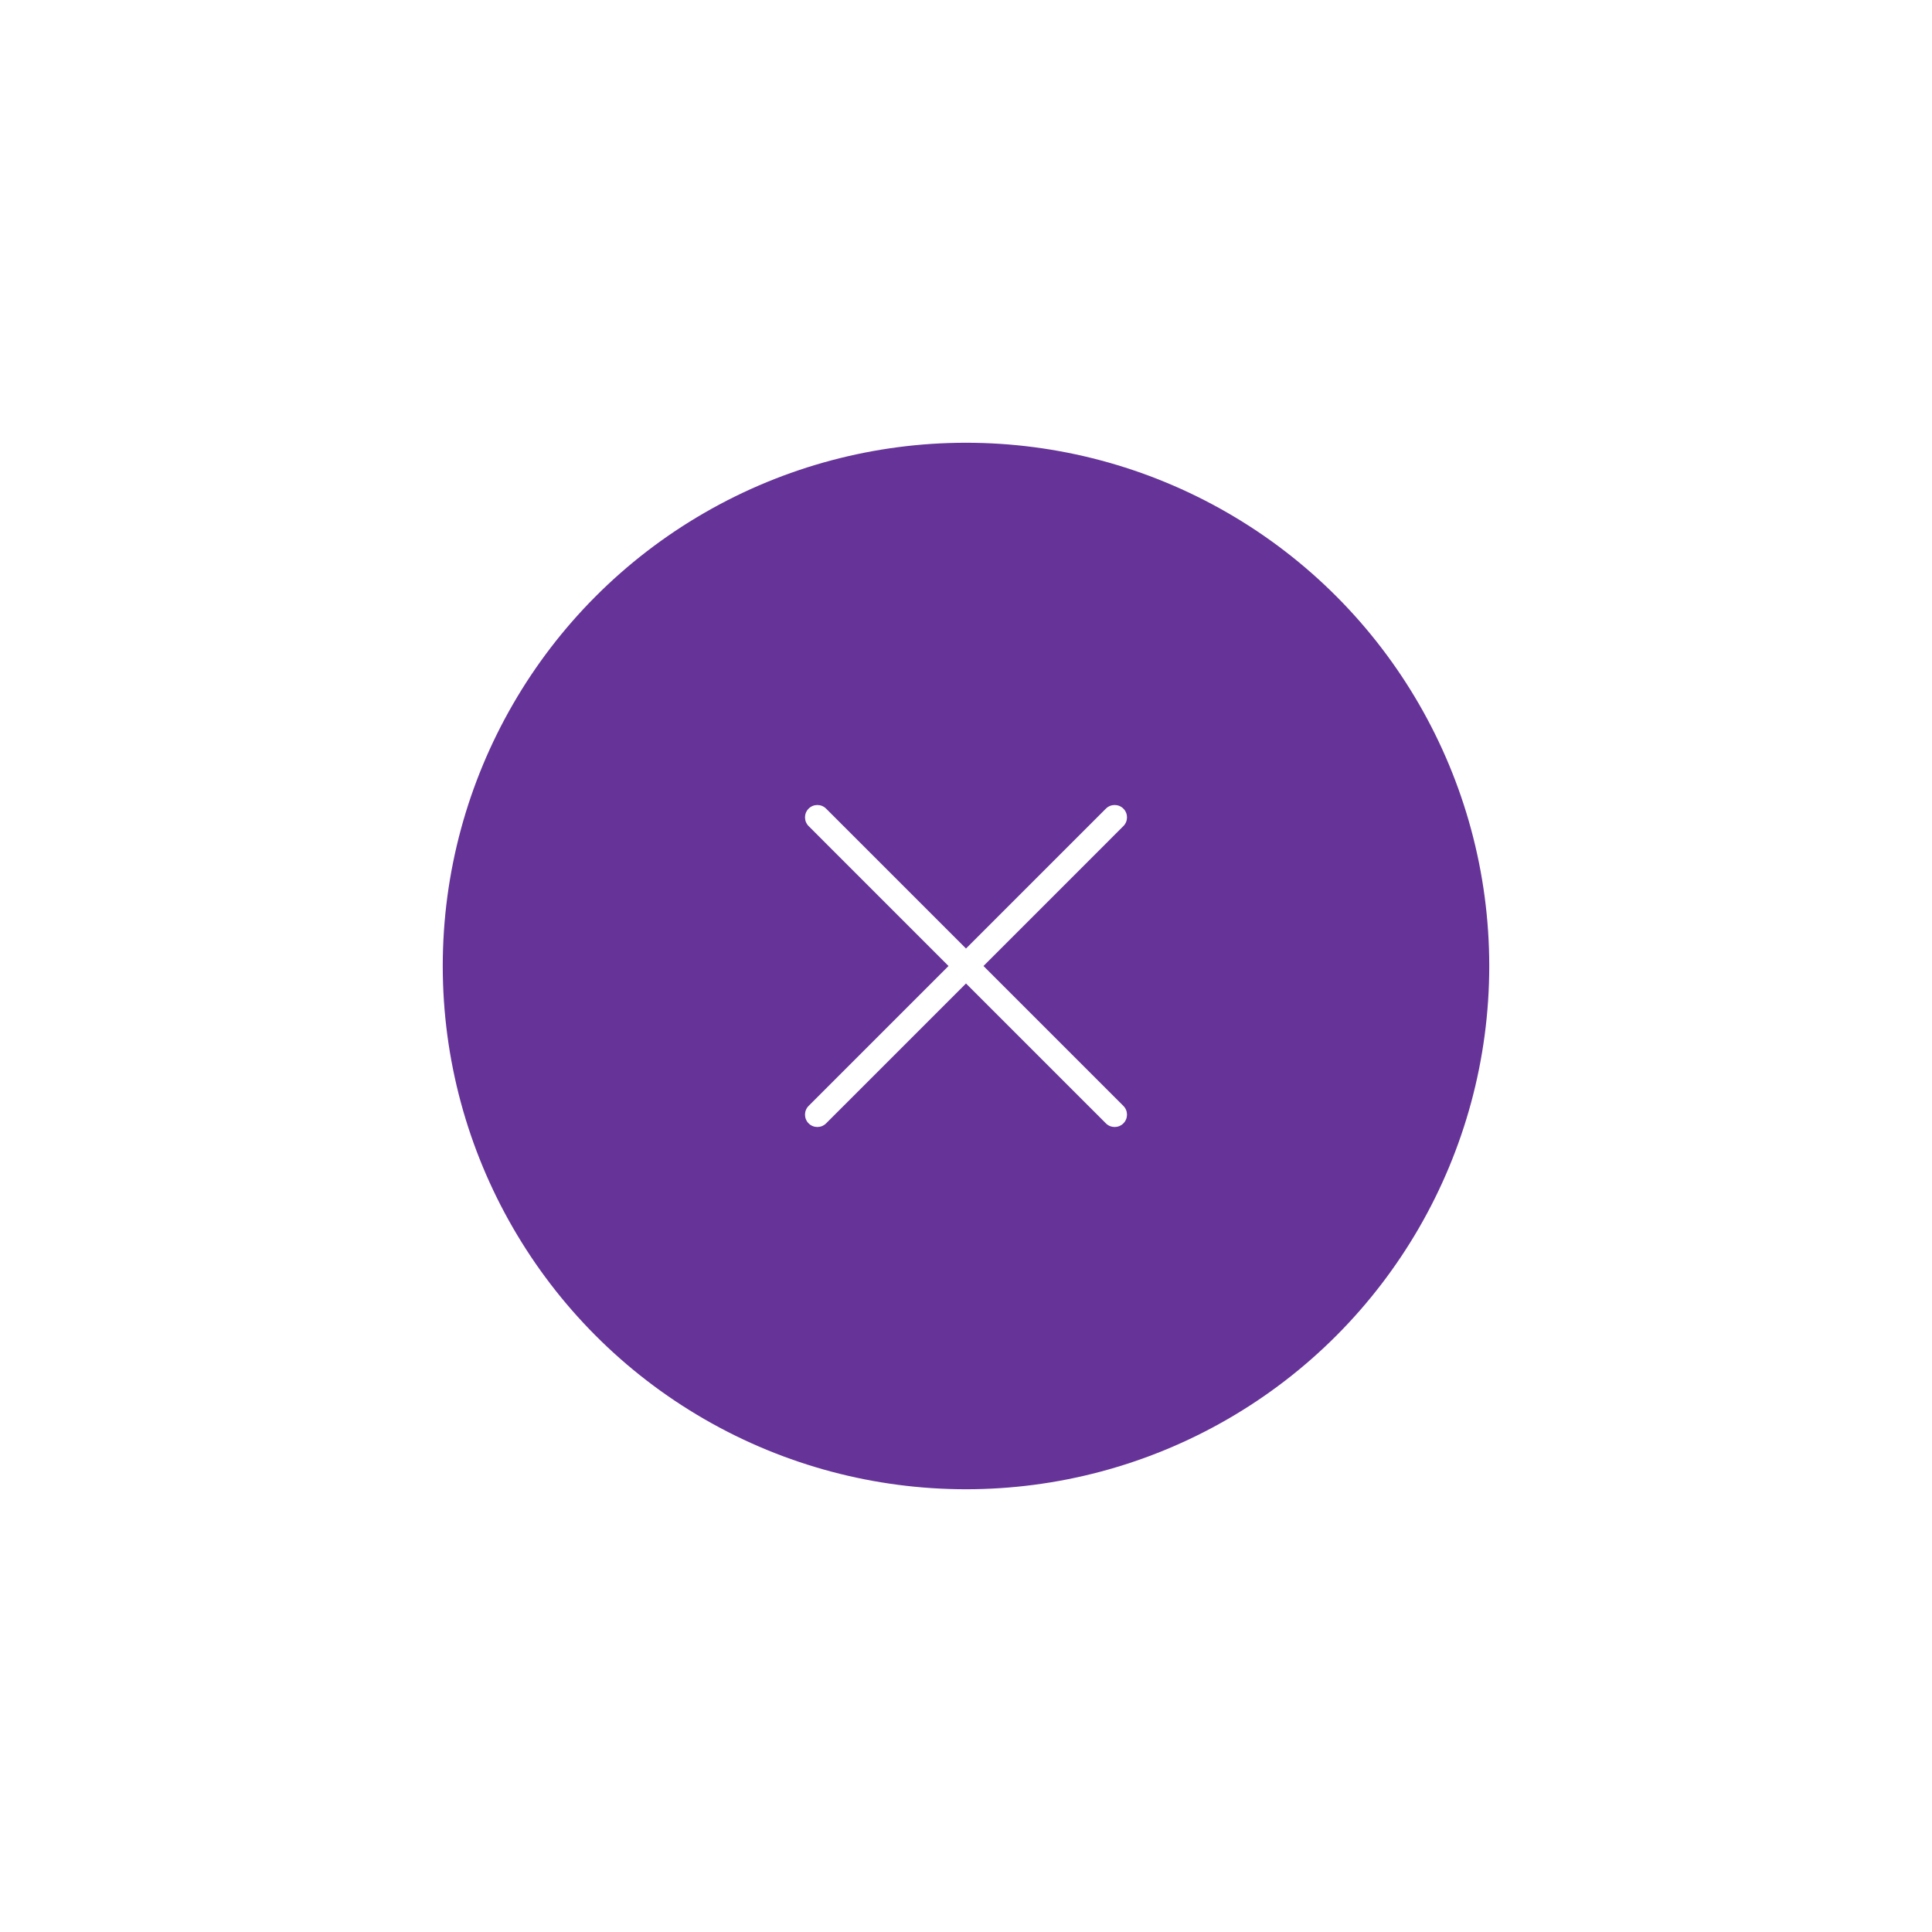 <svg width="48" height="48" viewBox="0 0 48 48" fill="none" xmlns="http://www.w3.org/2000/svg">
<g filter="url(#filter0_d)">
<circle r="13" transform="matrix(1 0 0 -1 24 20)" fill="#663398"/>
<path d="M27.91 16.09C27.79 15.97 27.596 15.97 27.476 16.09L24 19.566L20.524 16.09C20.404 15.97 20.21 15.97 20.09 16.09C19.97 16.21 19.97 16.404 20.09 16.524L23.566 20L20.09 23.476C19.97 23.596 19.97 23.79 20.09 23.91C20.21 24.03 20.404 24.03 20.524 23.91L24 20.434L27.476 23.91C27.596 24.03 27.79 24.03 27.91 23.91C28.03 23.79 28.03 23.596 27.91 23.476L24.434 20L27.91 16.524C28.03 16.404 28.03 16.21 27.91 16.09Z" fill="white"/>
</g>
<defs>
<filter id="filter0_d" x="0" y="0" width="48" height="48" filterUnits="userSpaceOnUse" color-interpolation-filters="sRGB">
<feFlood flood-opacity="0" result="BackgroundImageFix"/>
<feColorMatrix in="SourceAlpha" type="matrix" values="0 0 0 0 0 0 0 0 0 0 0 0 0 0 0 0 0 0 127 0"/>
<feOffset dy="4"/>
<feGaussianBlur stdDeviation="5.5"/>
<feColorMatrix type="matrix" values="0 0 0 0 0.114 0 0 0 0 0.122 0 0 0 0 0.133 0 0 0 0.1 0"/>
<feBlend mode="normal" in2="BackgroundImageFix" result="effect1_dropShadow"/>
<feBlend mode="normal" in="SourceGraphic" in2="effect1_dropShadow" result="shape"/>
</filter>
</defs>
</svg>

